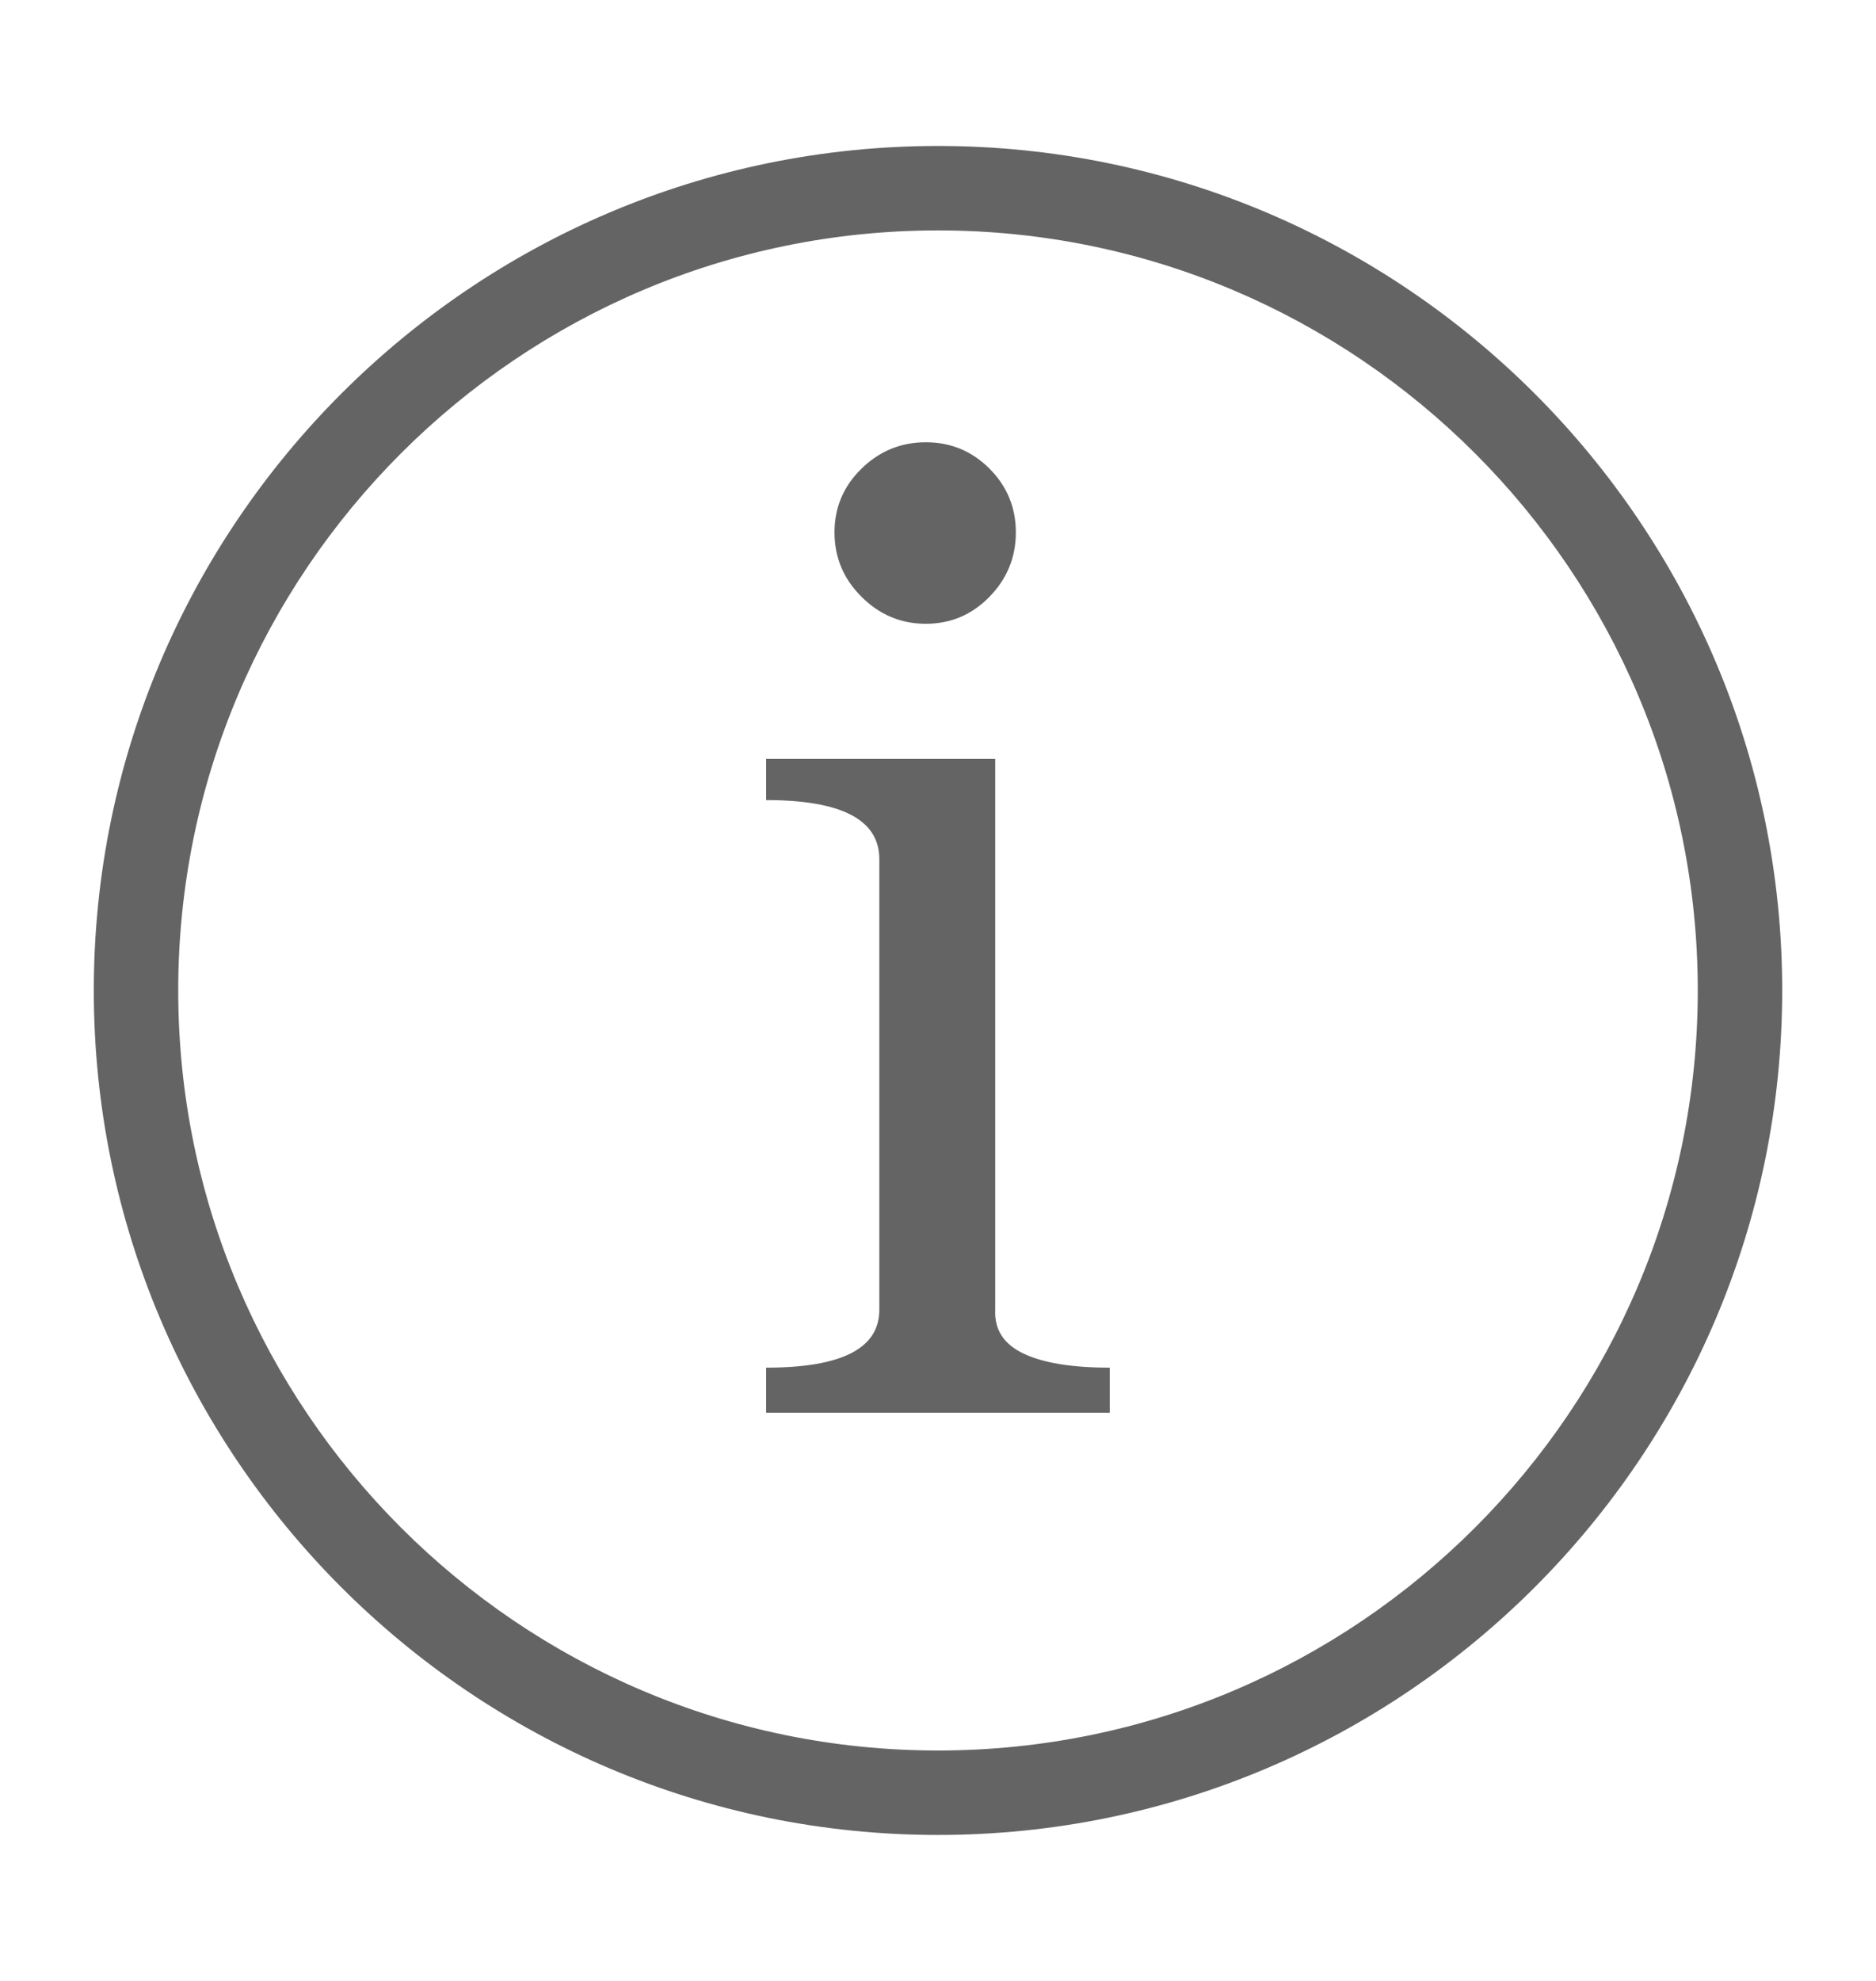 <svg width="18" height="19" viewBox="0 0 18 19" fill="none" xmlns="http://www.w3.org/2000/svg">
<path d="M9 1.4C4.534 1.4 0.9 5.034 0.9 9.5C0.9 13.966 4.534 17.6 9 17.6C13.467 17.6 17.1 13.966 17.1 9.5C17.1 5.034 13.467 1.4 9 1.4ZM9 16.79C4.981 16.79 1.71 13.52 1.71 9.5C1.71 5.481 4.981 2.21 9 2.21C13.02 2.21 16.29 5.481 16.29 9.5C16.29 13.52 13.02 16.79 9 16.79ZM8.266 5.724C8.092 5.551 8.007 5.345 8.007 5.106C8.007 4.868 8.093 4.664 8.266 4.495C8.438 4.327 8.644 4.242 8.883 4.242C9.121 4.242 9.325 4.326 9.494 4.495C9.662 4.663 9.747 4.868 9.747 5.106C9.747 5.345 9.663 5.551 9.494 5.724C9.325 5.897 9.121 5.983 8.883 5.983C8.644 5.983 8.438 5.896 8.266 5.724ZM9.821 12.983C10.01 13.073 10.286 13.118 10.648 13.118V13.55H7.351V13.118C8.075 13.118 8.437 12.934 8.437 12.564V8.24C8.437 7.863 8.075 7.674 7.351 7.674V7.279H9.549V12.565C9.541 12.754 9.631 12.893 9.821 12.983Z" fill="#646464"/>
</svg>

